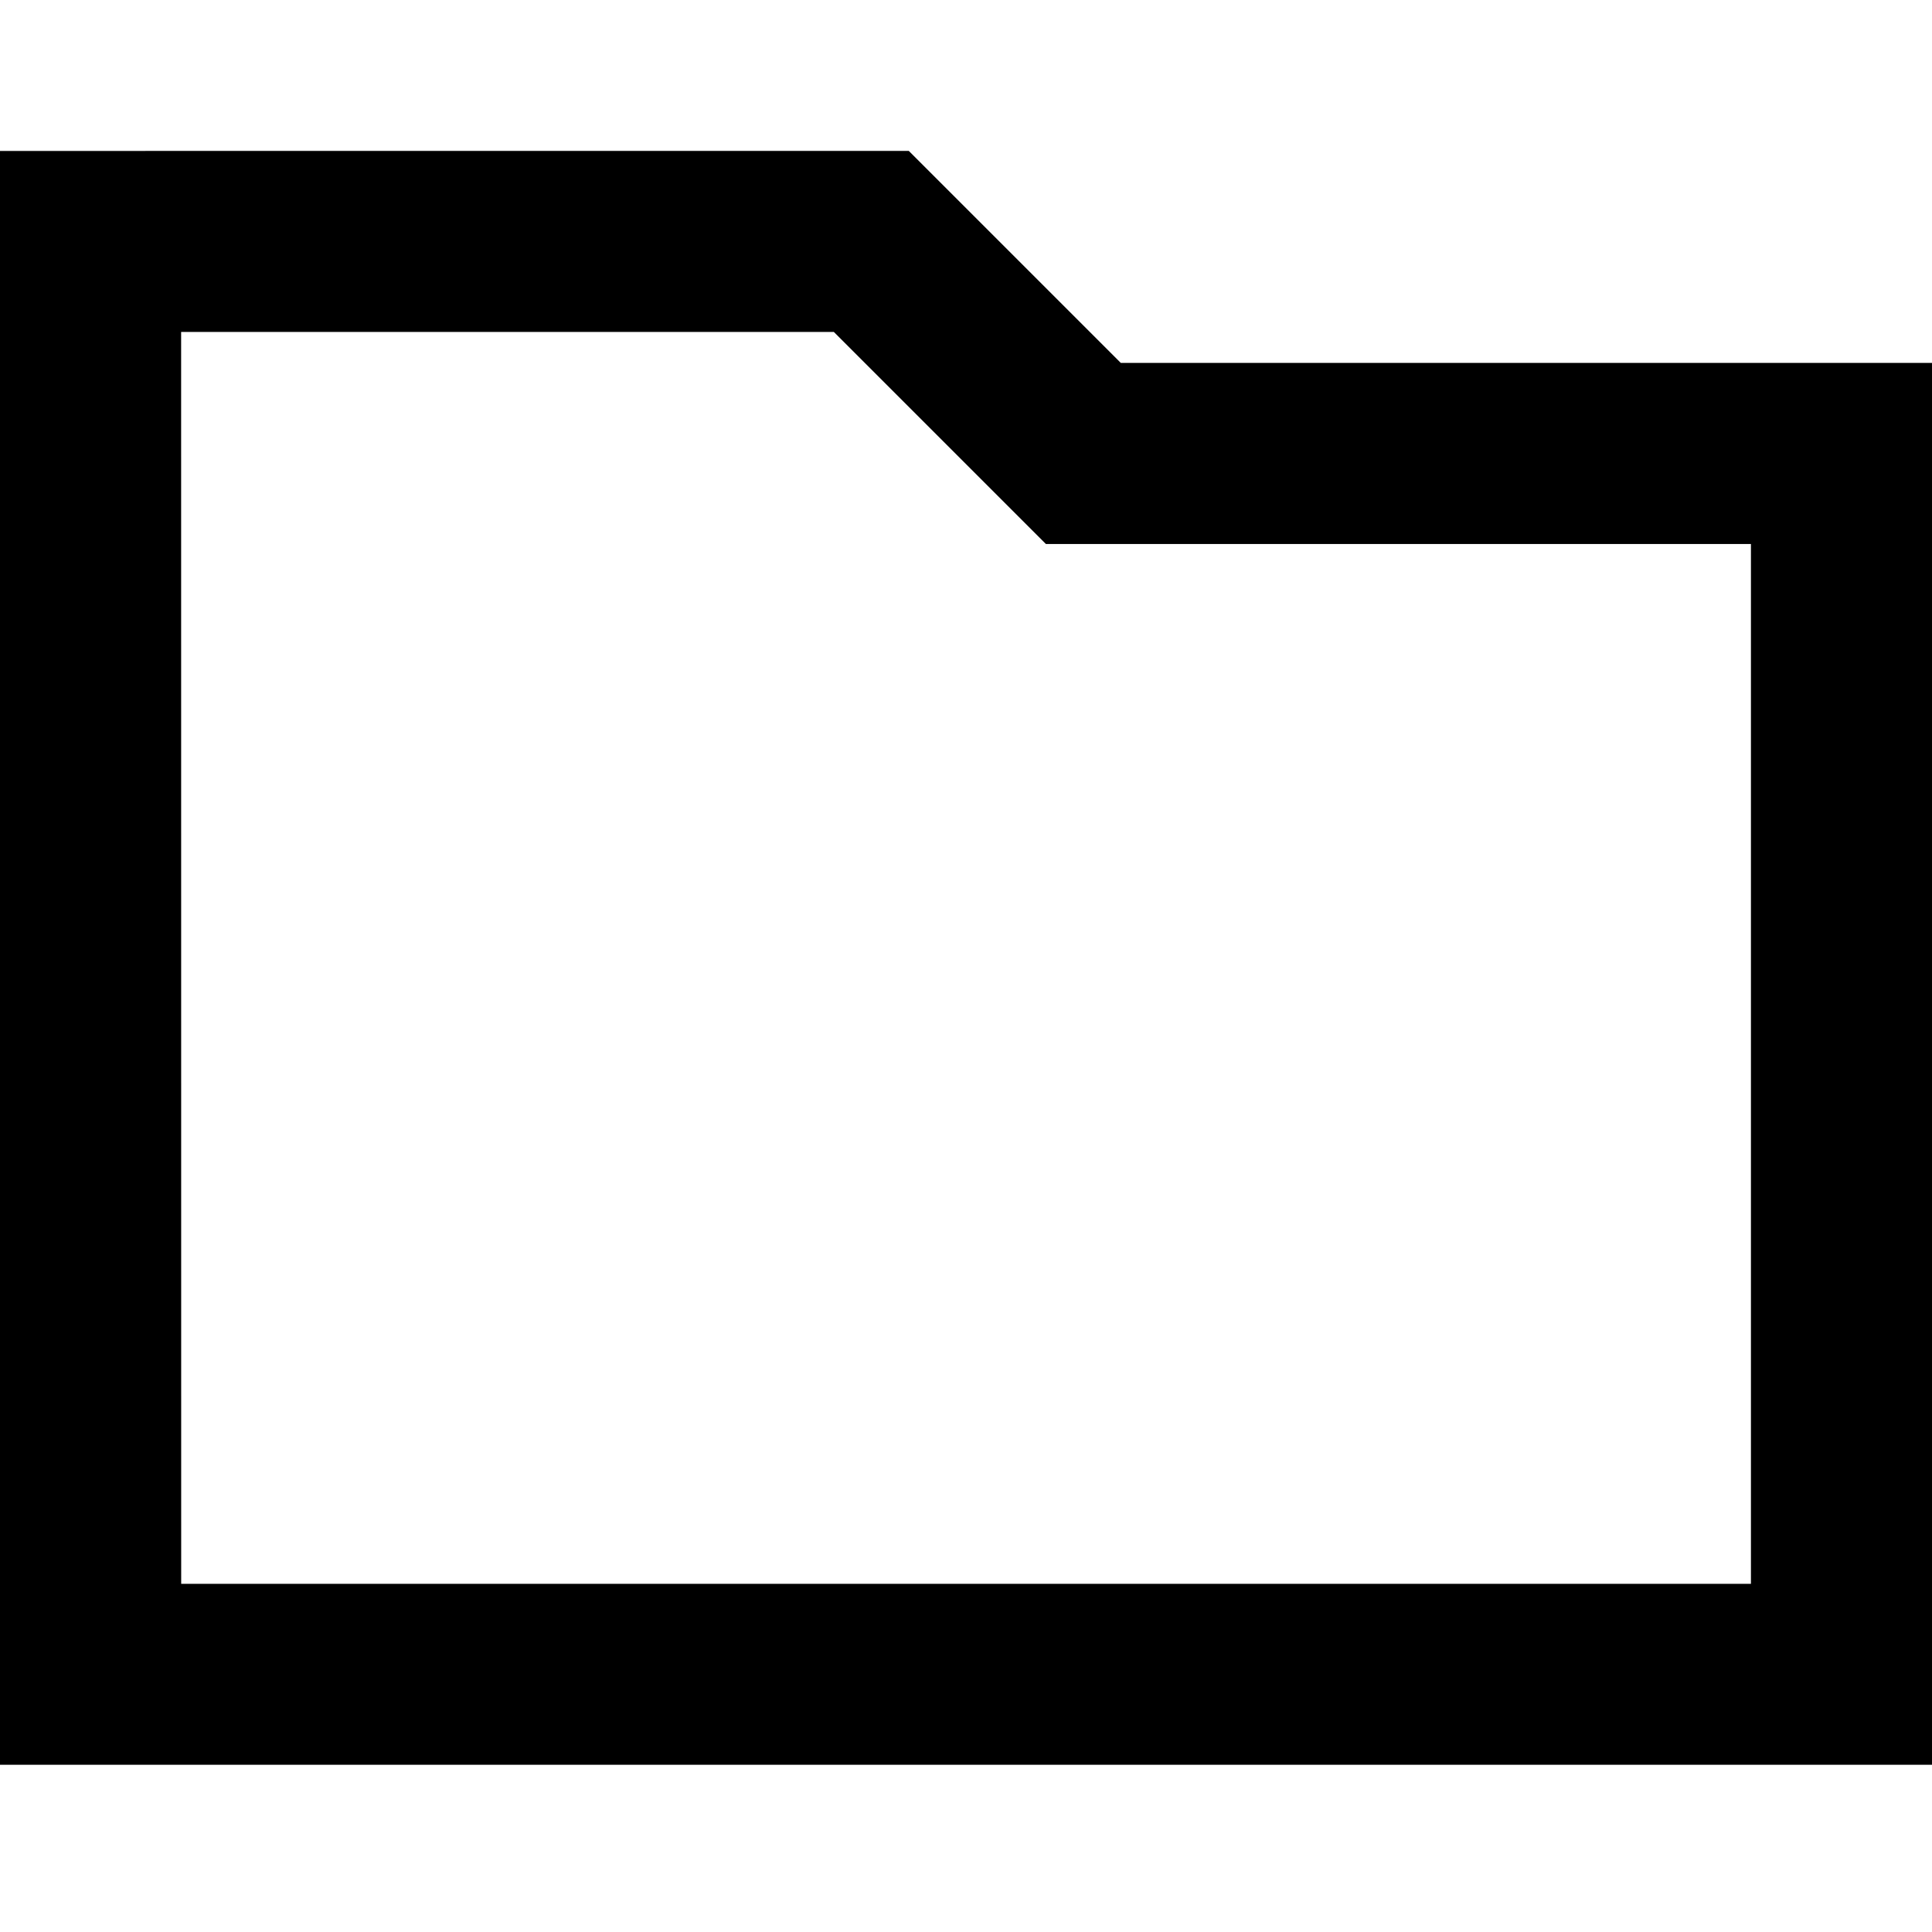 <!-- Generated by IcoMoon.io -->
<svg version="1.1" xmlns="http://www.w3.org/2000/svg" width="32" height="32" viewBox="0 0 32 32">
<title>folder-r</title>
<path d="M0 2.5v26.73h32v-23.219h-13.436l-3.512-3.512zM3 5.498h10.811l3.512 3.512h11.678v17.223h-26z"></path>
</svg>
